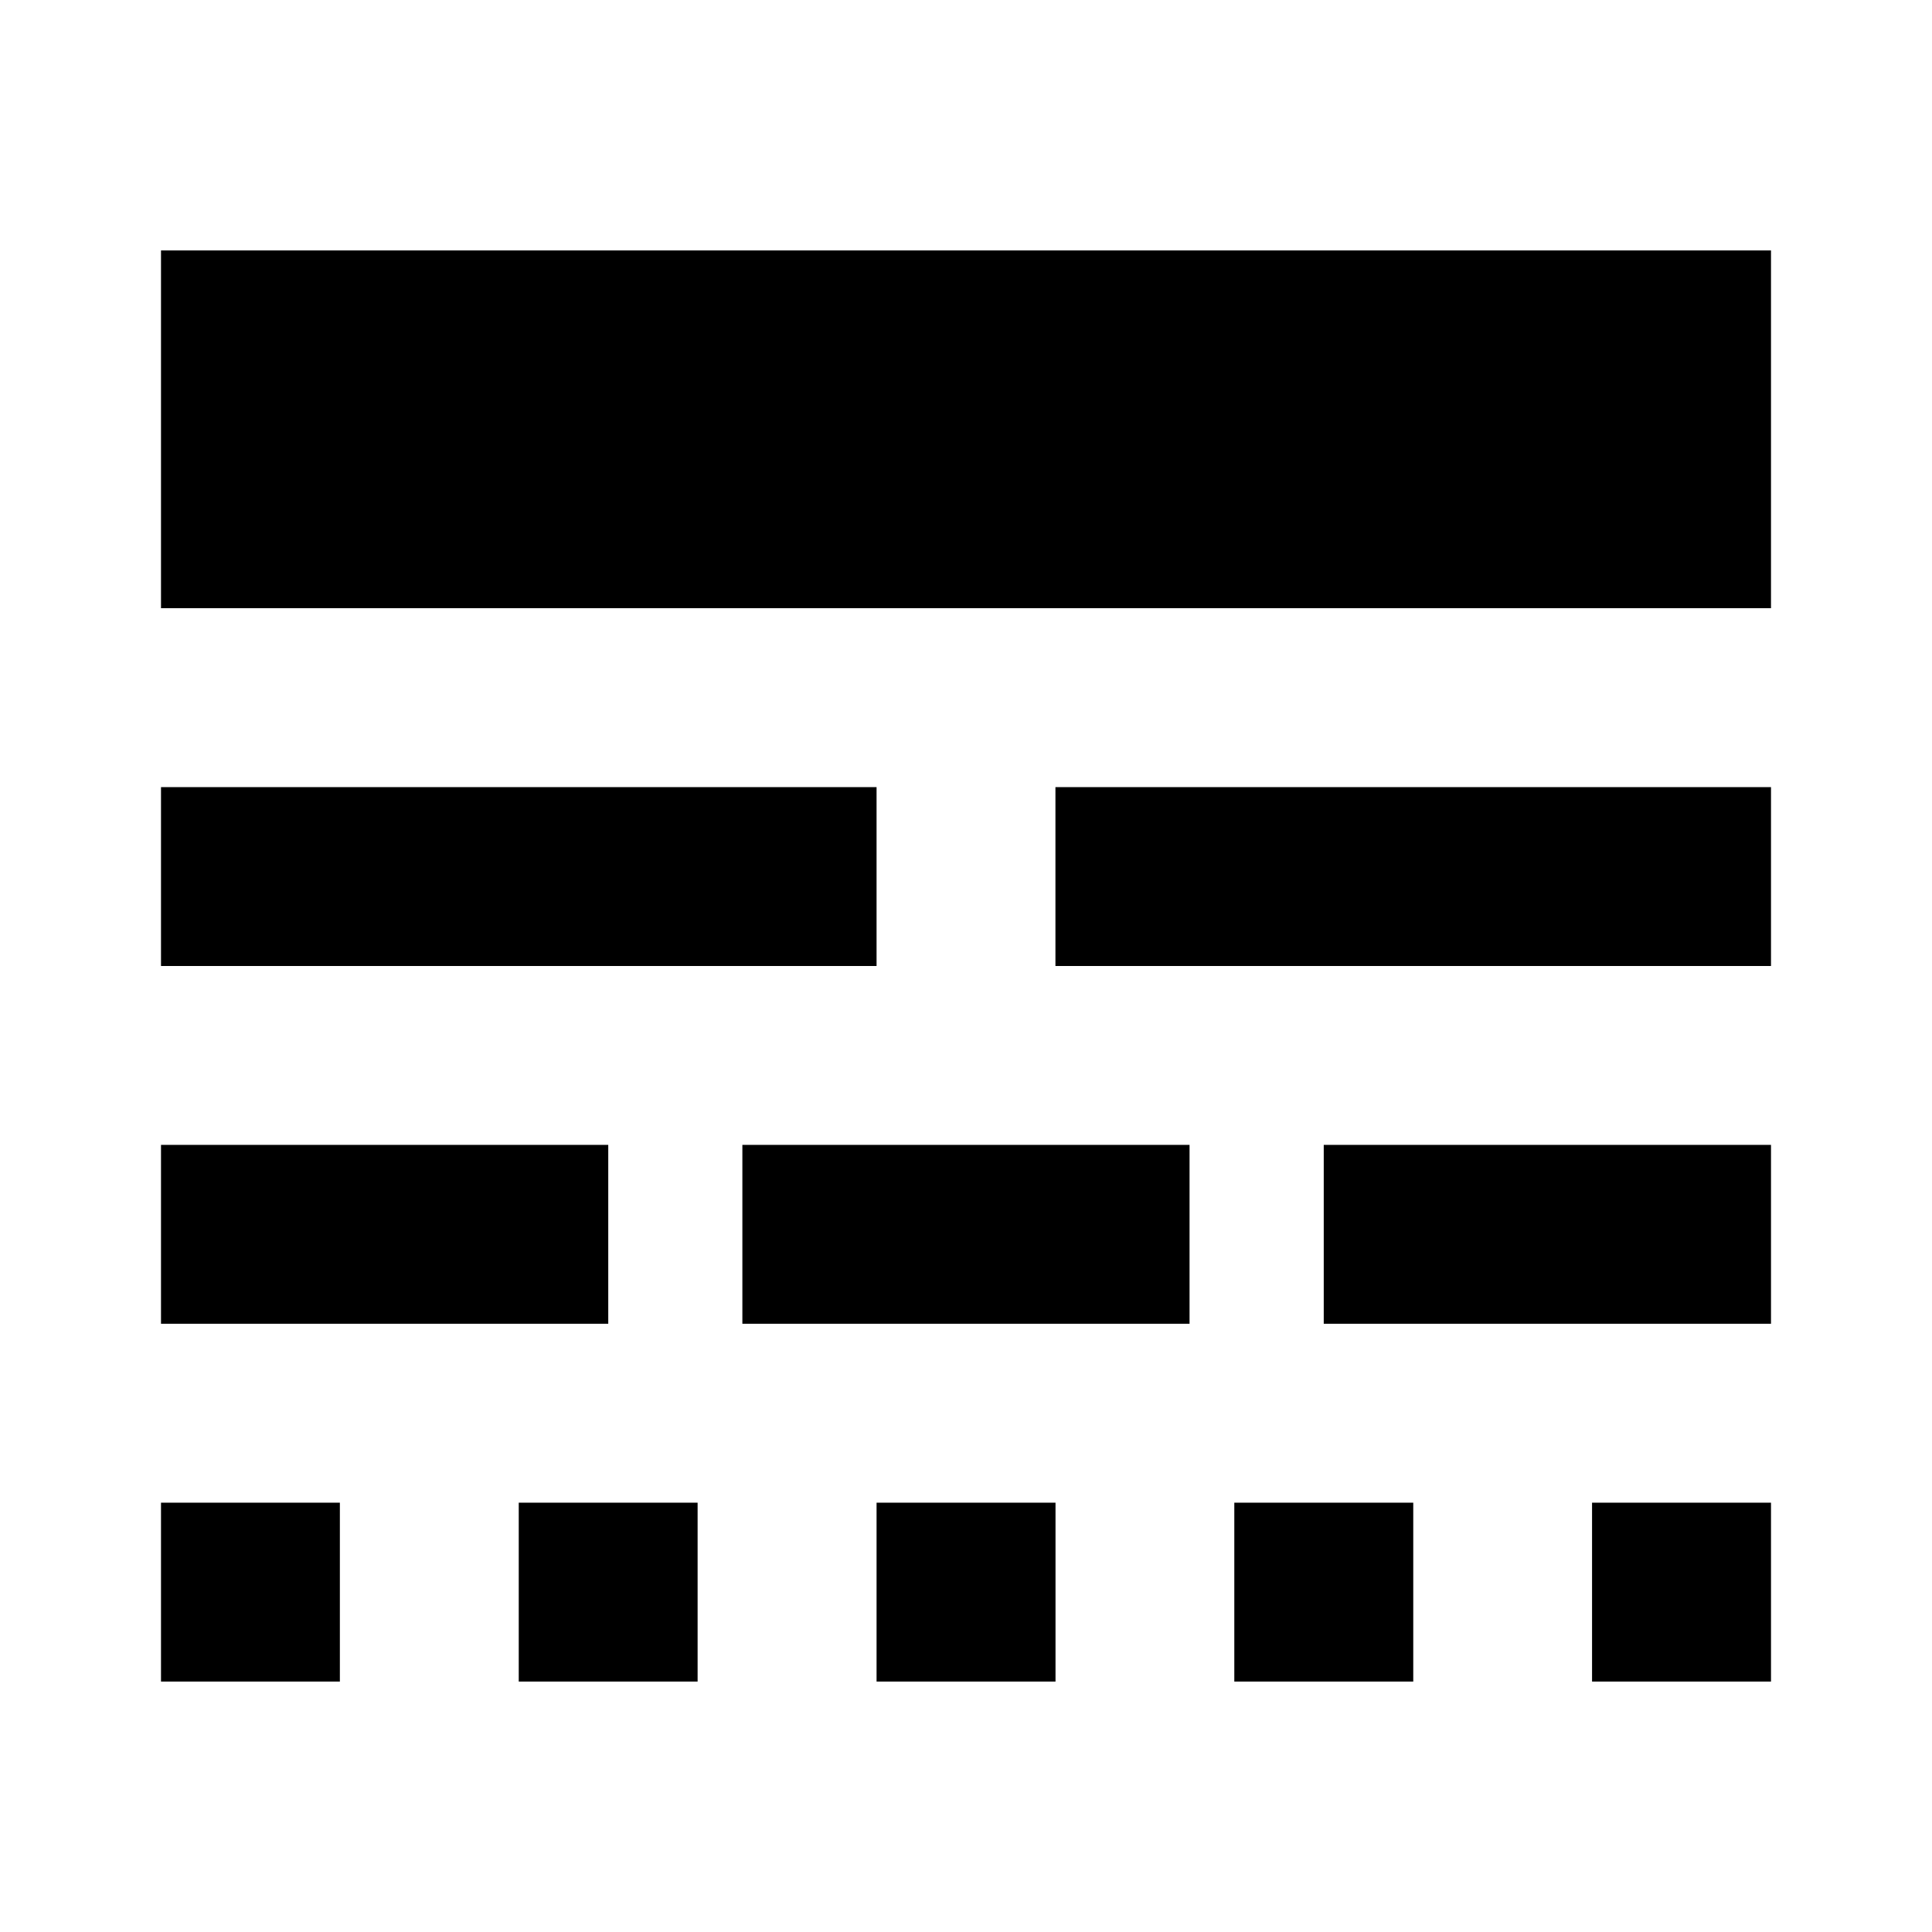 <svg version="1.1" id="master" xmlns="http://www.w3.org/2000/svg" xmlns:xlink="http://www.w3.org/1999/xlink" x="0px" y="0px"
	 width="24px" height="24px" viewBox="0 0 24 24" enable-background="new 0 0 24 24" xml:space="preserve">
<rect fill="none" width="24" height="24"/>
<path d="M2,16.444h5.556v-2.222H2V16.444z M9.222,16.444h5.555v-2.222H9.222V16.444z M16.444,16.444H22v-2.222h-5.556V16.444z
	 M2,20.889h2.222v-2.222H2V20.889z M6.444,20.889h2.222v-2.222H6.444V20.889z M10.889,20.889h2.223v-2.222h-2.223V20.889z
	 M15.333,20.889h2.223v-2.222h-2.223V20.889z M19.777,20.889H22v-2.222h-2.223V20.889z M2,12h8.889V9.778H2V12z M13.111,12H22V9.778
	h-8.889V12z M2,3.111v4.444h20V3.111H2z"/>
</svg>
